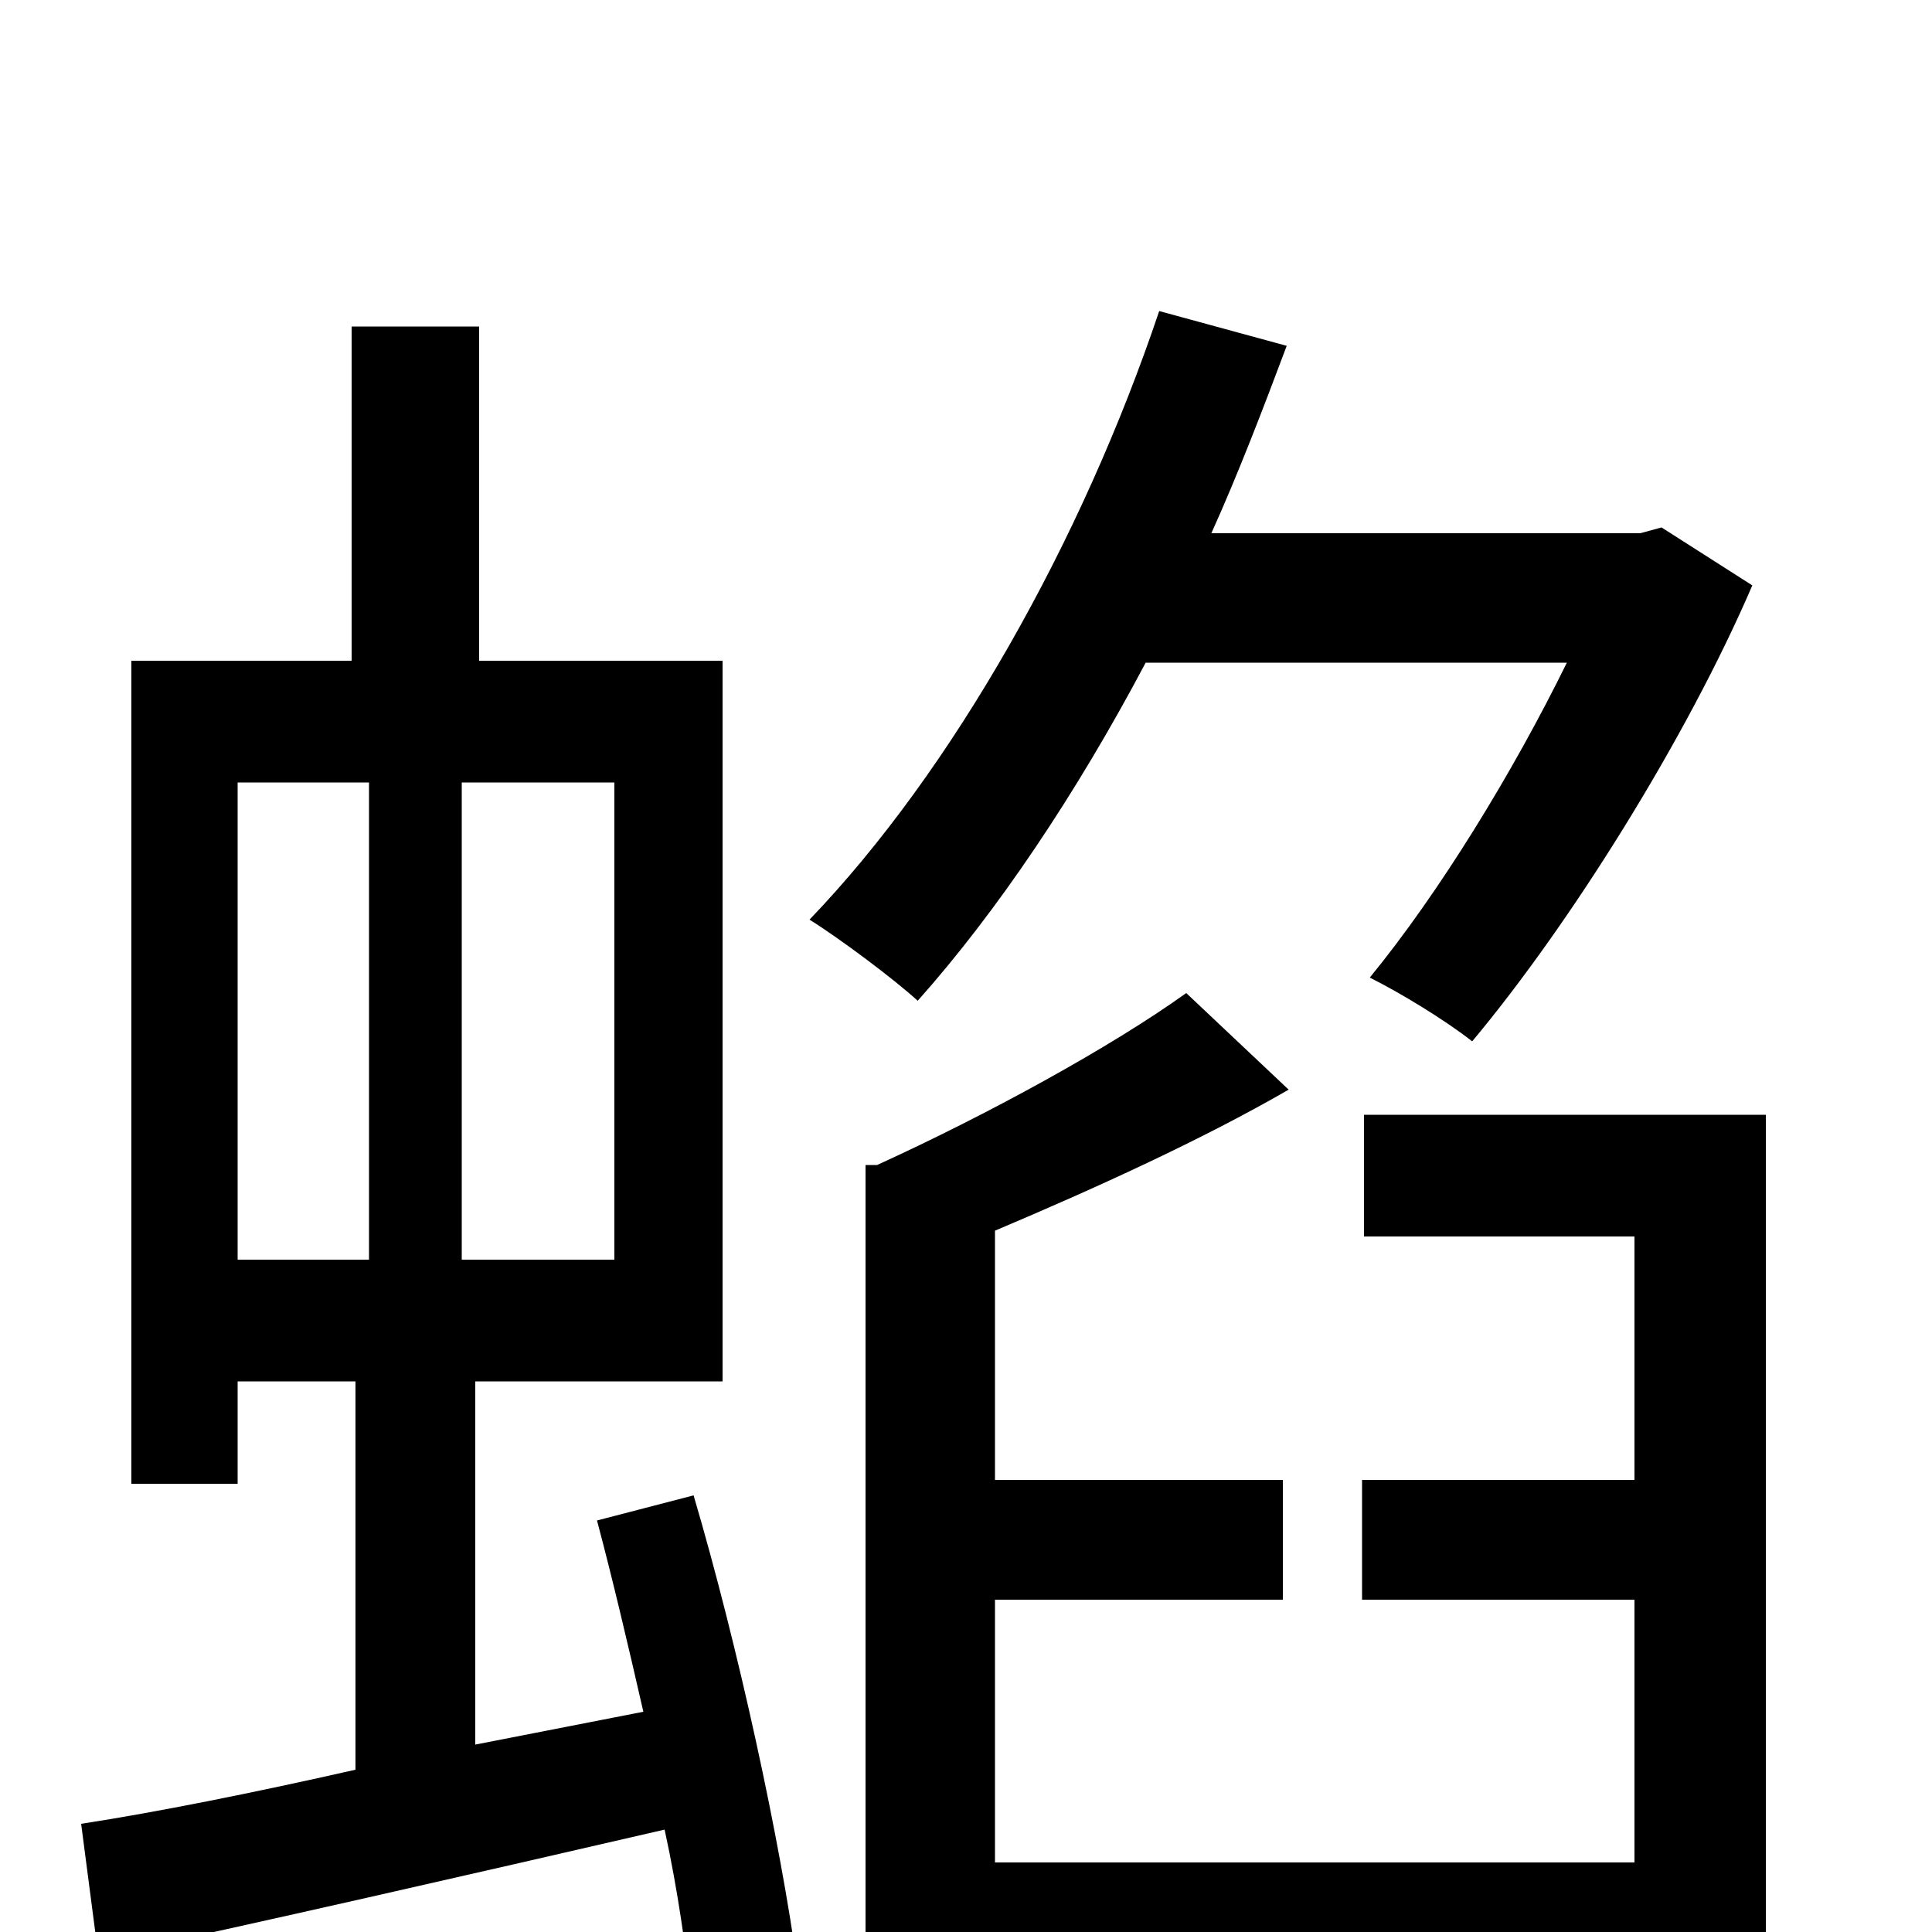 <svg xmlns="http://www.w3.org/2000/svg" viewBox="0 -1000 1000 1000">
	<path fill="#000000" d="M123 -595H191V-348H123ZM318 -348H239V-595H318ZM309 -213C317 -183 325 -149 333 -114L246 -97V-285H374V-658H248V-831H182V-658H68V-232H123V-285H184V-84C131 -72 81 -62 42 -56L51 13C135 -5 240 -29 344 -53C351 -21 355 9 358 35L413 20C404 -47 382 -148 359 -226ZM811 -657C783 -600 745 -538 709 -494C725 -486 748 -472 762 -461C813 -522 873 -618 907 -697L860 -727L849 -724H627C641 -755 654 -789 666 -821L600 -839C560 -720 493 -601 419 -524C435 -514 463 -493 475 -482C516 -528 557 -589 593 -657ZM706 -423V-360H846V-234H705V-172H846V-36H515V-172H664V-234H515V-363C567 -385 622 -410 667 -436L614 -486C575 -458 511 -423 454 -397H448V75H515V29H846V72H914V-423Z"/>
</svg>